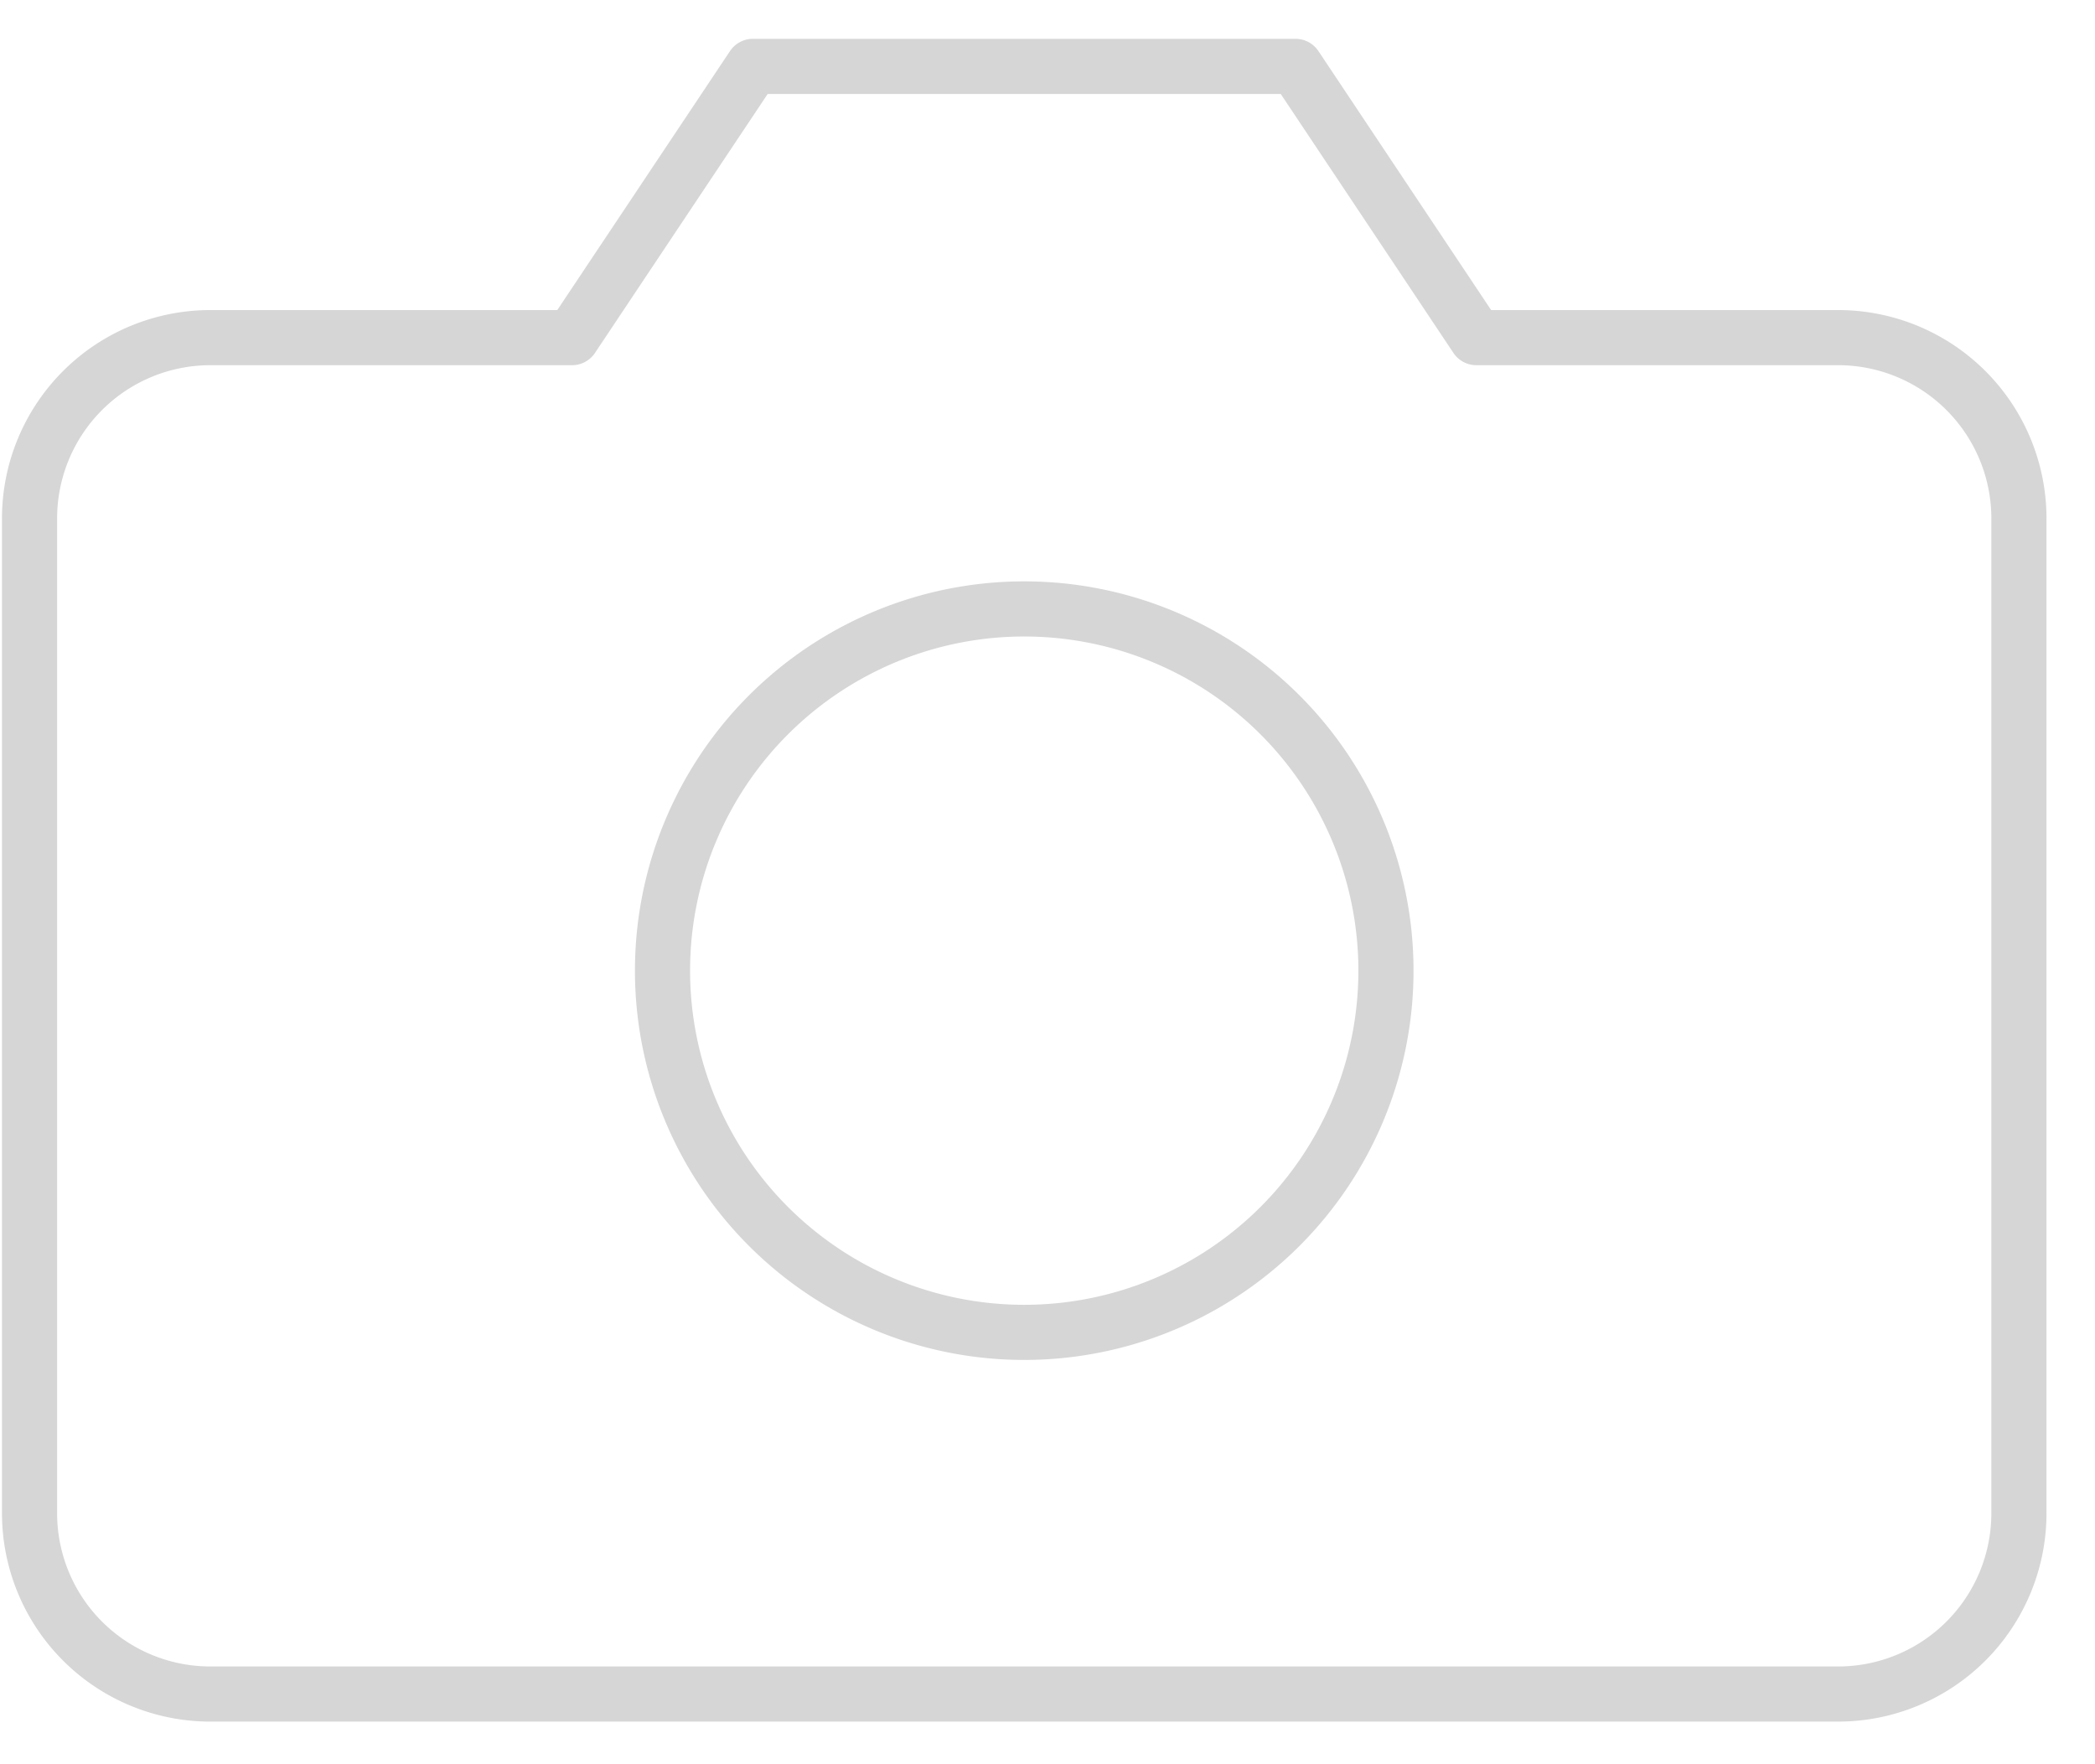 <svg xmlns="http://www.w3.org/2000/svg" width="38" height="32" viewBox="0 0 38 32"><g><g><g><path fill="none" stroke="#d6d6d6" stroke-linecap="round" stroke-linejoin="round" stroke-miterlimit="20" d="M36.62 27.447a3.28 3.28 0 0 1-3.28 3.28H3.816a3.28 3.28 0 0 1-3.28-3.28V9.404a3.28 3.28 0 0 1 3.28-3.28h6.56v0l3.281-4.92v0h9.841v0l3.281 4.92v0h6.56a3.28 3.28 0 0 1 3.281 3.28z"/></g><g><path fill="none" stroke="#d6d6d6" stroke-linecap="round" stroke-linejoin="round" stroke-miterlimit="20" d="M25.139 17.606a6.561 6.561 0 1 1-13.122 0 6.561 6.561 0 0 1 13.122 0z"/></g></g></g></svg>